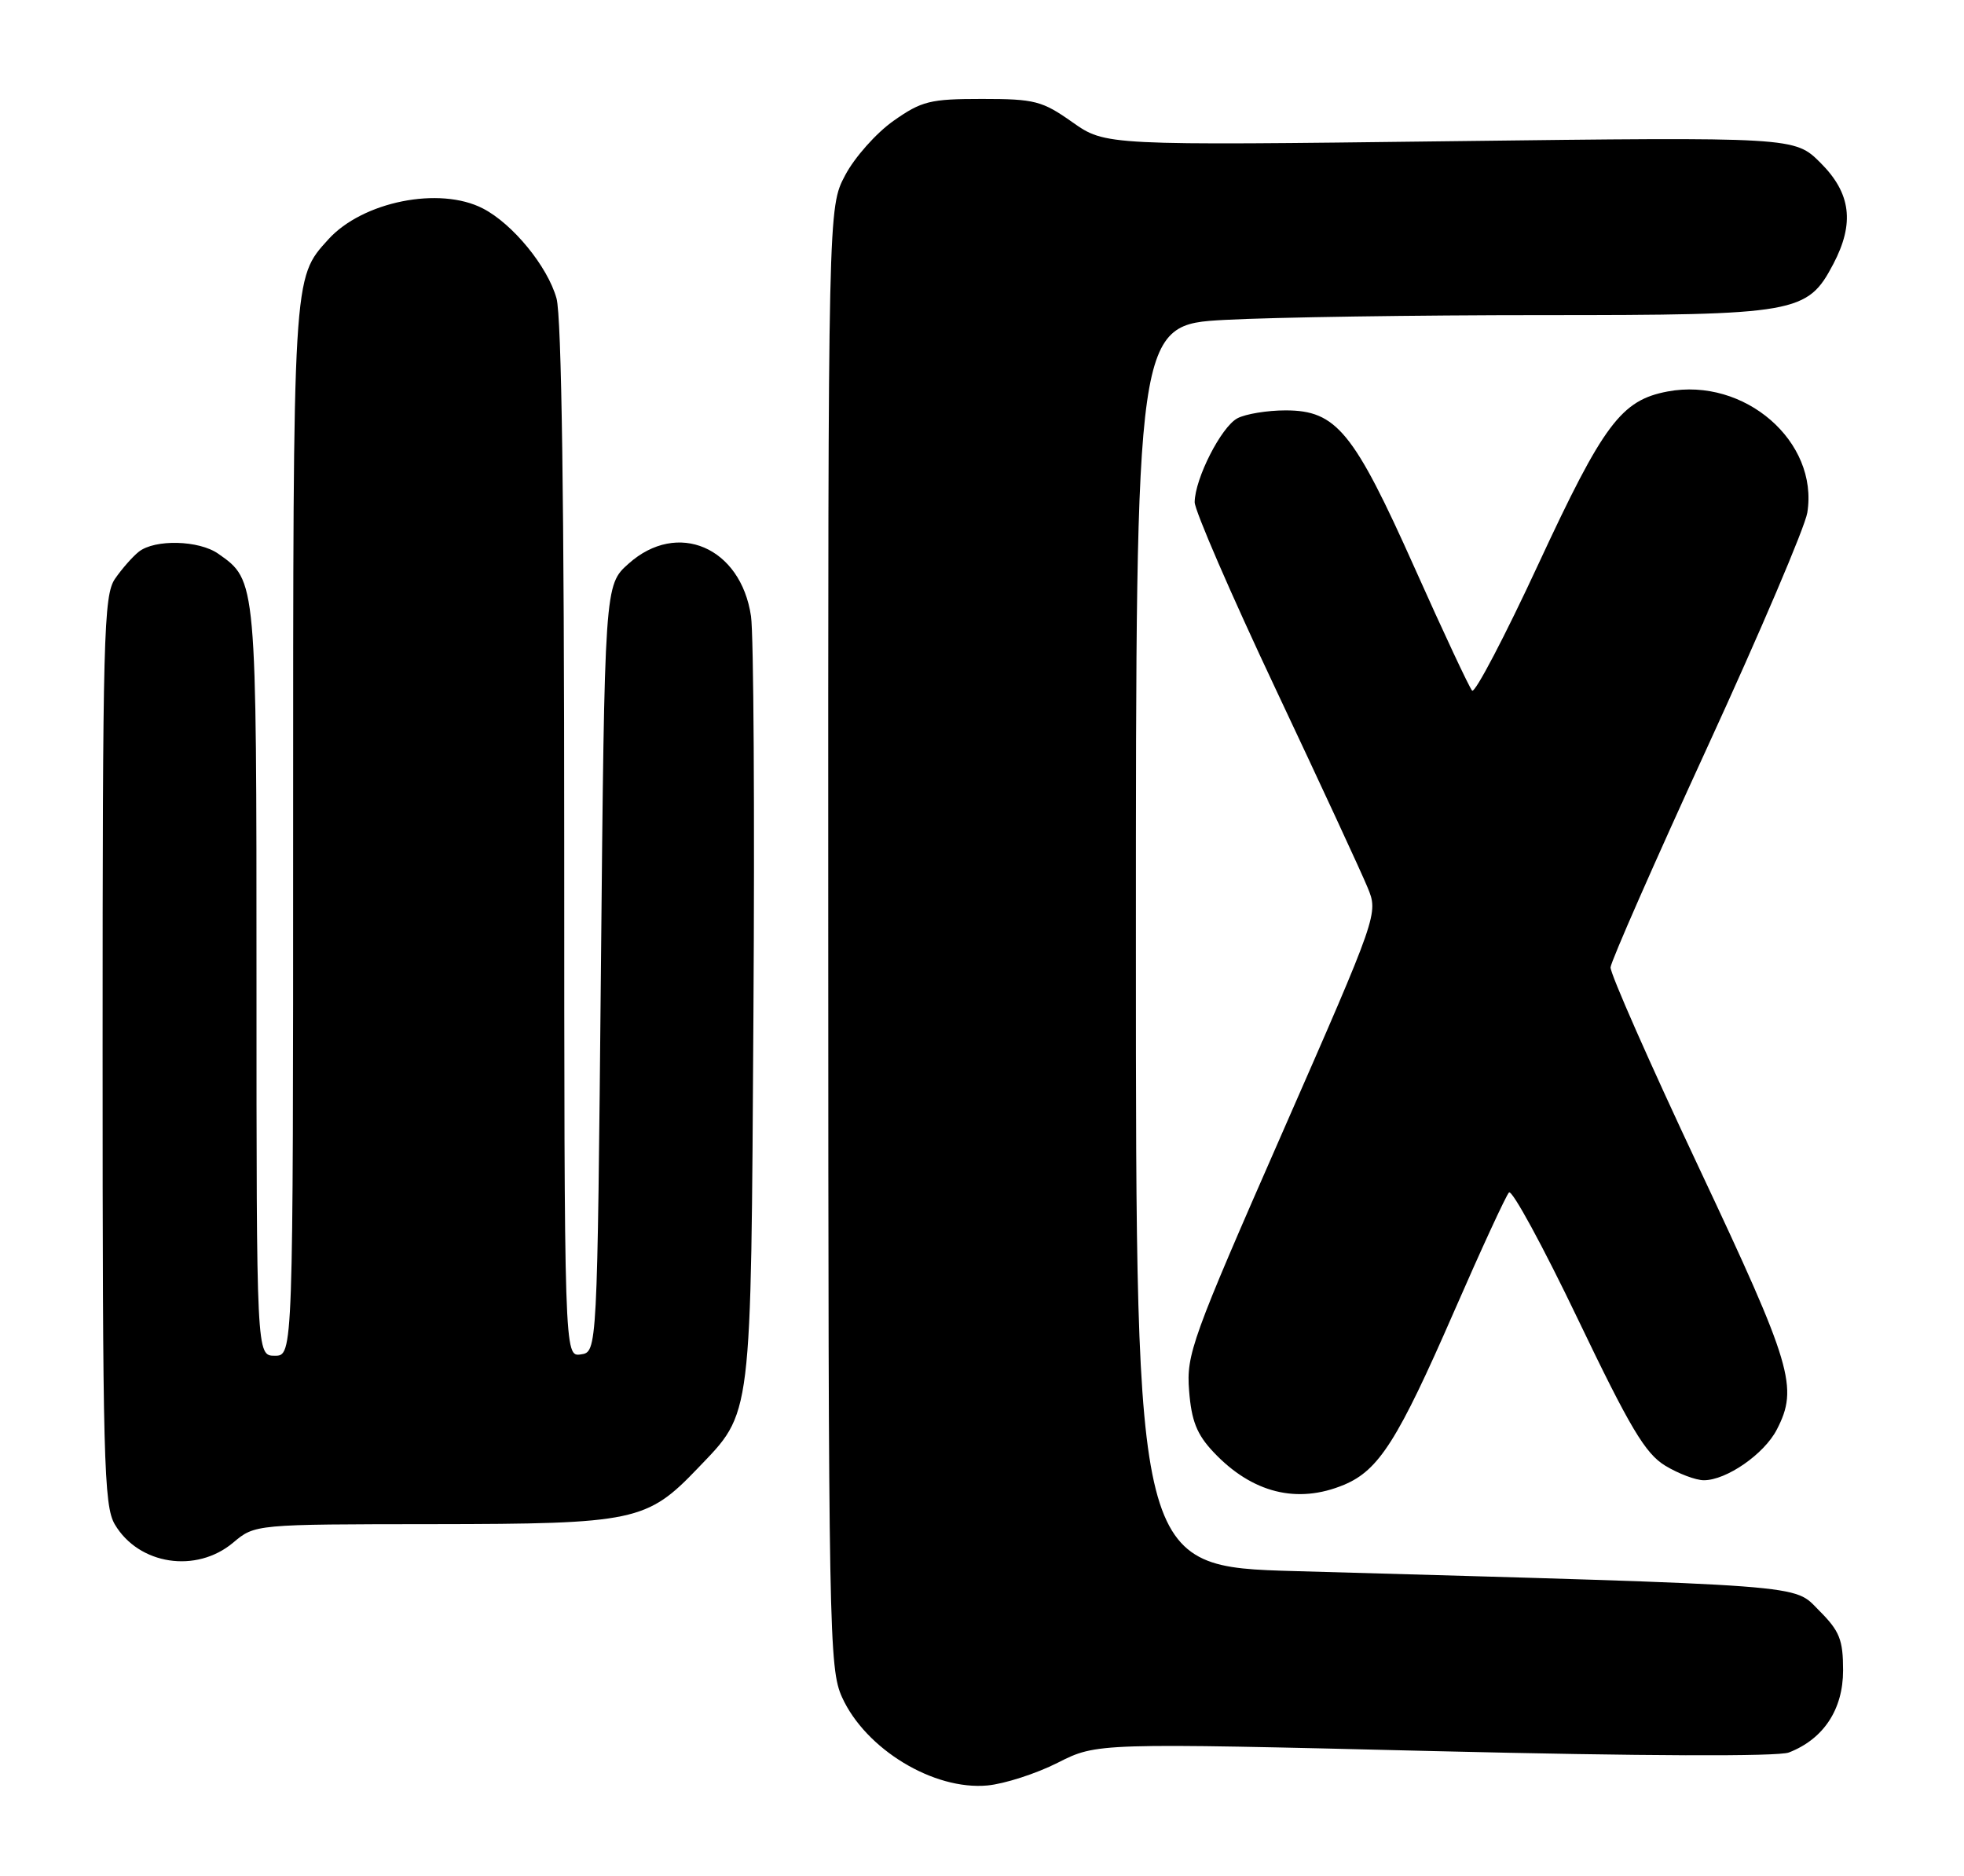<?xml version="1.0" encoding="UTF-8" standalone="no"?>
<!DOCTYPE svg PUBLIC "-//W3C//DTD SVG 1.1//EN" "http://www.w3.org/Graphics/SVG/1.1/DTD/svg11.dtd" >
<svg xmlns="http://www.w3.org/2000/svg" xmlns:xlink="http://www.w3.org/1999/xlink" version="1.1" viewBox="0 0 268 256">
 <g >
 <path fill="currentColor"
d=" M 144.33 240.54 C 149.68 237.83 149.68 237.83 195.69 238.95 C 224.14 239.64 242.61 239.71 244.10 239.14 C 248.83 237.31 251.50 233.27 251.50 227.94 C 251.50 223.74 251.03 222.57 248.23 219.77 C 244.62 216.15 247.84 216.40 176.75 214.39 C 155.00 213.78 155.00 213.78 155.00 129.04 C 155.00 44.31 155.00 44.31 167.16 43.65 C 173.84 43.29 193.31 43.00 210.41 43.00 C 245.25 43.00 246.62 42.76 250.17 36.02 C 253.09 30.46 252.58 26.38 248.44 22.24 C 244.89 18.69 244.89 18.69 197.87 19.27 C 150.85 19.85 150.85 19.85 146.34 16.68 C 142.21 13.76 141.19 13.50 134.00 13.50 C 126.92 13.50 125.77 13.78 121.91 16.50 C 119.57 18.15 116.61 21.48 115.33 23.91 C 113.00 28.31 113.00 28.31 113.02 127.91 C 113.04 223.02 113.13 227.69 114.91 231.62 C 118.13 238.69 127.40 244.32 134.74 243.64 C 137.07 243.42 141.39 242.03 144.33 240.54 Z  M 31.82 210.50 C 34.79 208.00 34.79 208.00 59.14 207.98 C 86.63 207.95 88.28 207.60 95.20 200.37 C 102.69 192.54 102.46 194.38 102.81 138.50 C 102.99 111.00 102.84 86.51 102.48 84.09 C 101.09 74.66 92.44 70.95 85.77 76.92 C 82.50 79.83 82.50 79.83 82.00 132.17 C 81.50 184.50 81.50 184.50 79.25 184.82 C 77.00 185.14 77.00 185.14 76.99 114.82 C 76.99 68.84 76.63 43.19 75.94 40.72 C 74.73 36.37 69.97 30.55 65.90 28.45 C 59.99 25.39 49.47 27.50 44.79 32.68 C 39.95 38.03 40.00 37.19 40.00 113.47 C 40.00 185.00 40.00 185.00 37.50 185.00 C 35.00 185.00 35.00 185.00 35.00 133.95 C 35.00 78.99 35.02 79.23 29.78 75.56 C 27.15 73.71 21.14 73.56 18.95 75.28 C 18.10 75.95 16.64 77.61 15.70 78.97 C 14.14 81.24 14.00 86.66 14.00 143.32 C 14.00 199.32 14.16 205.46 15.67 208.02 C 18.93 213.53 26.78 214.74 31.82 210.50 Z  M 183.40 202.61 C 188.16 200.62 190.75 196.53 198.40 179.00 C 202.12 170.47 205.50 163.15 205.91 162.72 C 206.32 162.29 210.54 170.05 215.29 179.96 C 222.42 194.84 224.50 198.33 227.21 199.99 C 229.02 201.09 231.40 201.99 232.50 201.99 C 235.58 201.99 240.73 198.42 242.45 195.09 C 245.44 189.32 244.55 186.36 231.83 159.34 C 225.14 145.13 219.71 132.82 219.77 132.00 C 219.83 131.18 225.76 117.68 232.96 102.00 C 240.16 86.32 246.31 71.90 246.62 69.95 C 248.18 60.24 238.05 51.46 227.56 53.42 C 221.23 54.61 218.82 57.82 209.94 76.94 C 205.34 86.86 201.26 94.64 200.88 94.24 C 200.50 93.83 196.97 86.30 193.04 77.50 C 184.71 58.87 182.36 56.00 175.42 56.00 C 172.92 56.00 169.96 56.49 168.85 57.08 C 166.64 58.26 163.06 65.30 163.02 68.52 C 163.01 69.63 167.98 81.11 174.07 94.02 C 180.16 106.93 185.80 119.11 186.61 121.09 C 188.09 124.67 188.09 124.67 174.97 154.59 C 162.61 182.75 161.87 184.81 162.26 189.77 C 162.58 193.88 163.31 195.73 165.58 198.14 C 170.84 203.73 177.01 205.28 183.40 202.61 Z "/>
</g>
</svg>